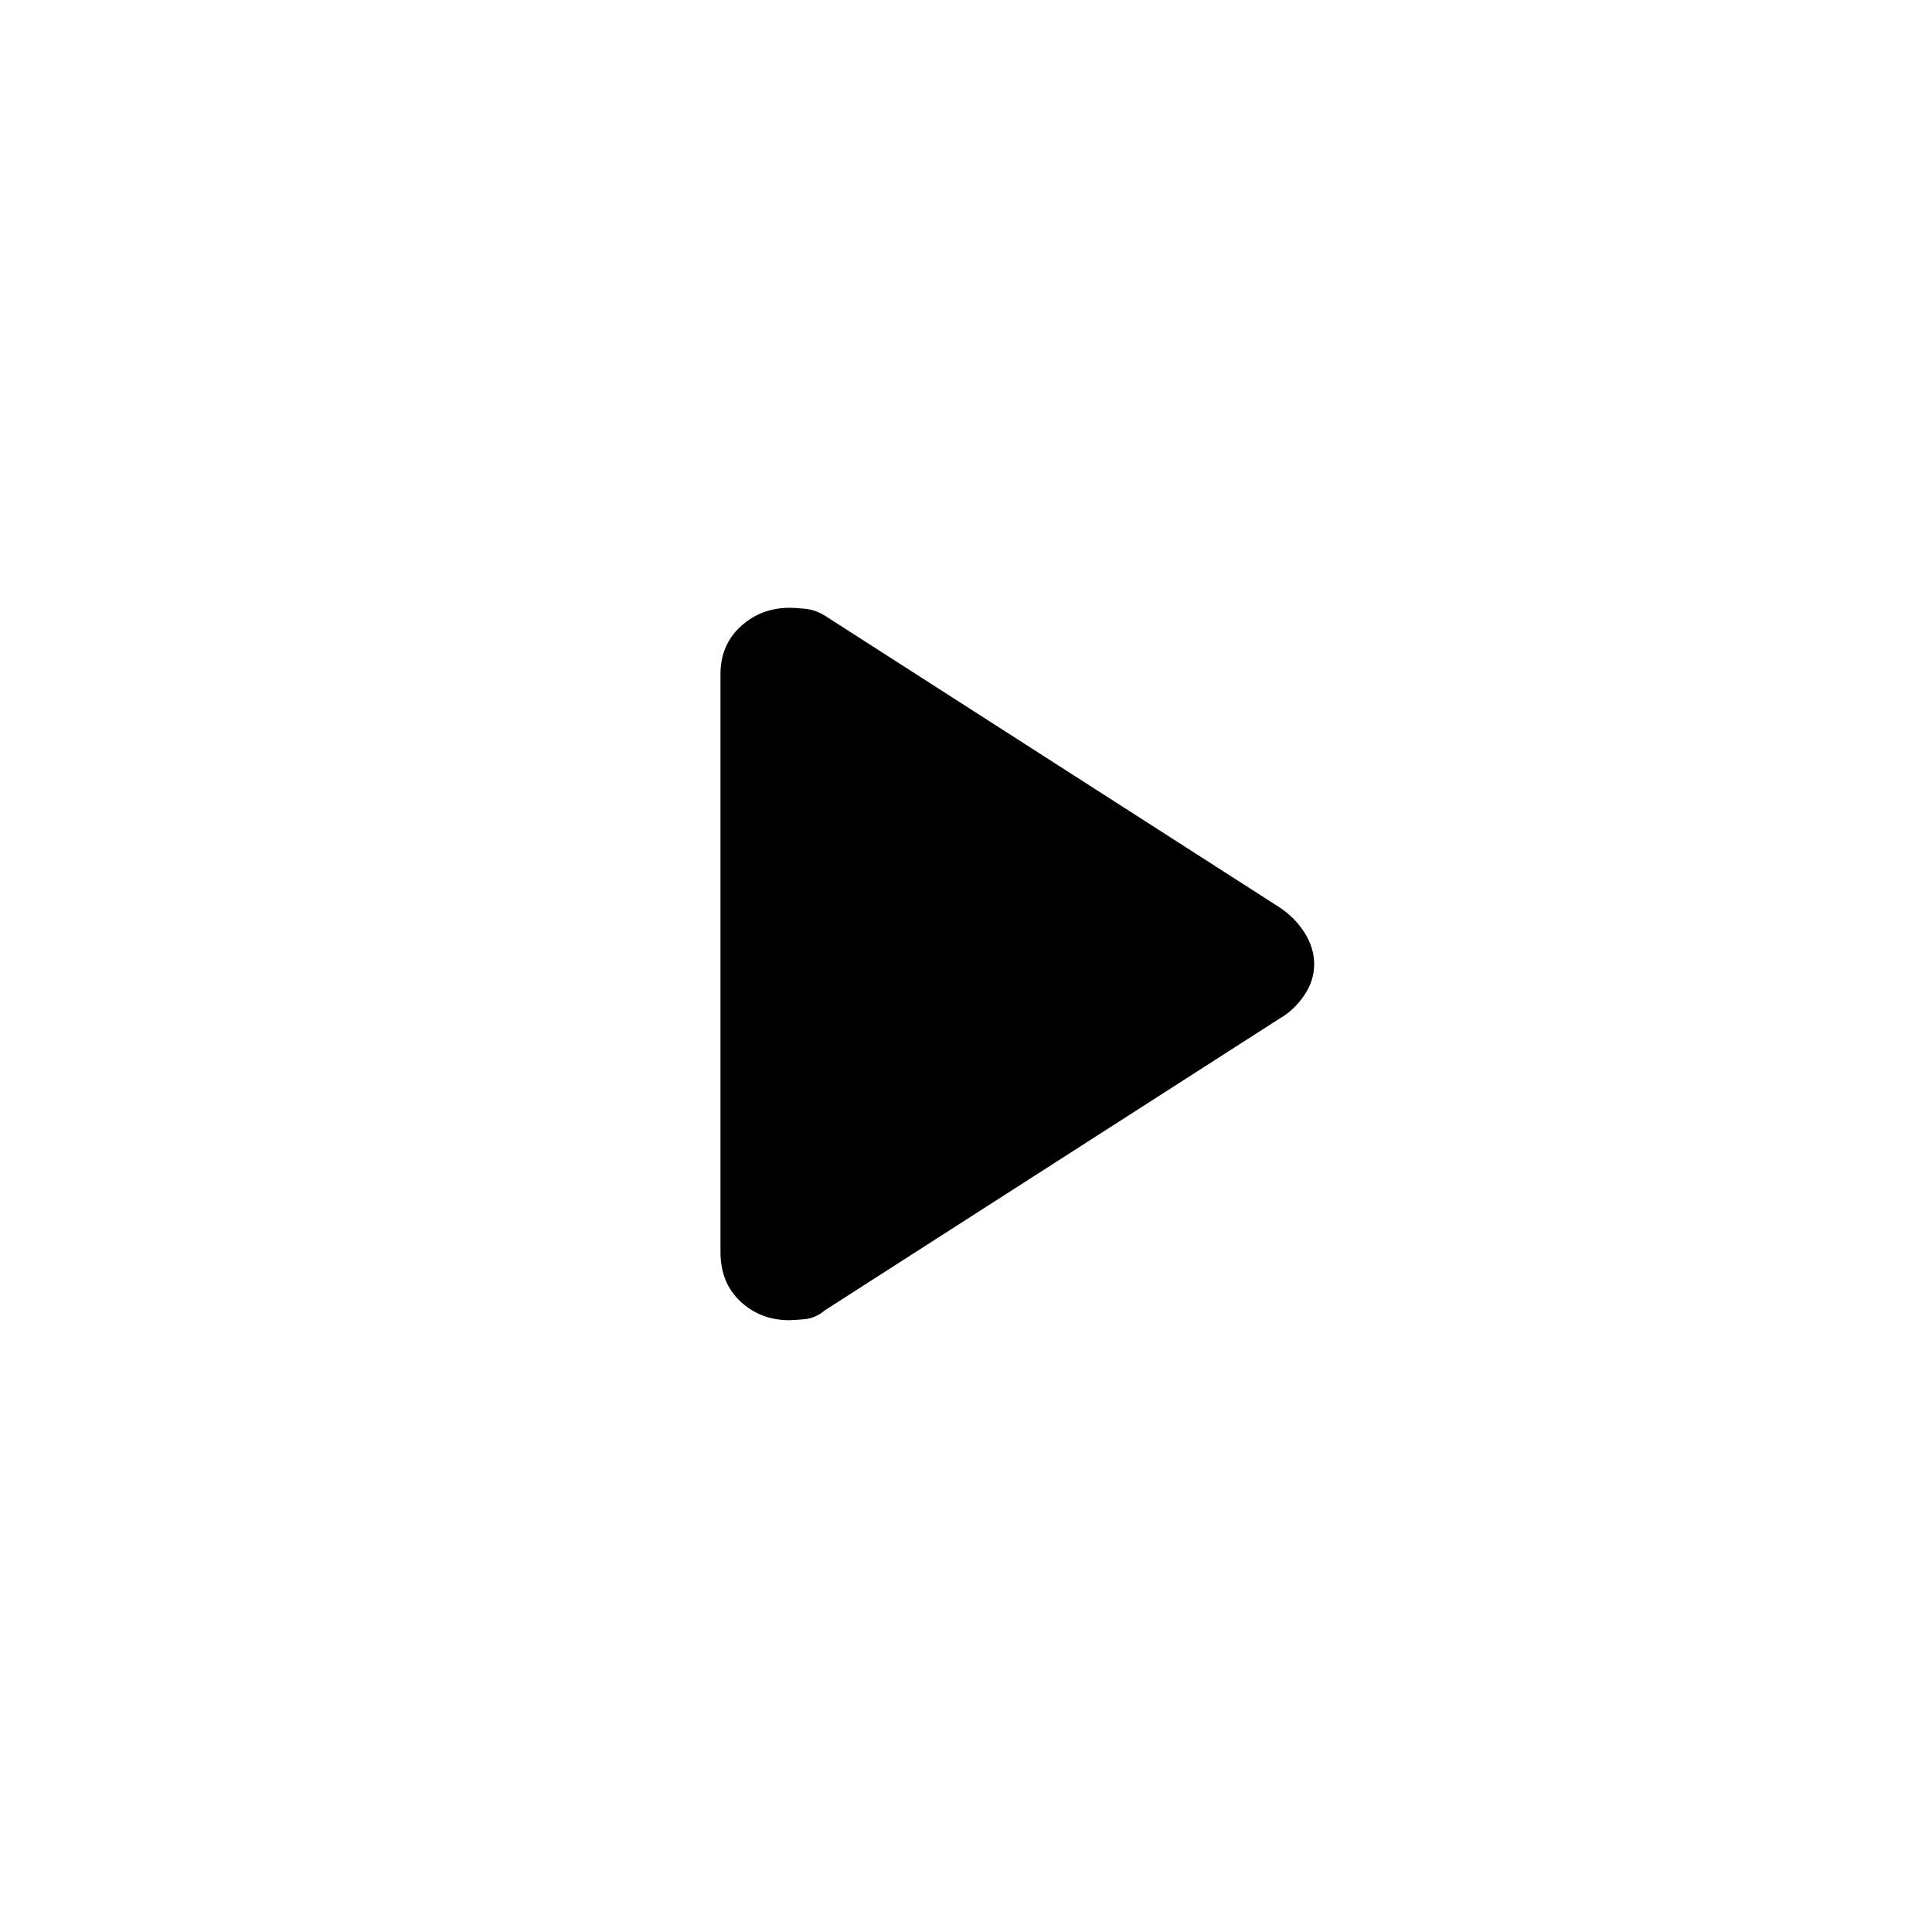 <svg xmlns="http://www.w3.org/2000/svg" height="48" viewBox="0 -960 960 960" width="48"><path d="M358-338v-287q0-14.53 10.07-23.76 10.06-9.24 24.49-9.24 2.44 0 7.57.5 5.12.5 9.87 3.5l226 145q7.5 5 12.25 12.5t4.75 15.66q0 8.16-5 15.5T636-454L410-309q-4.78 4-10.16 4.5-5.39.5-7.73.5-14.11 0-24.11-9.24T358-338Z"/></svg>